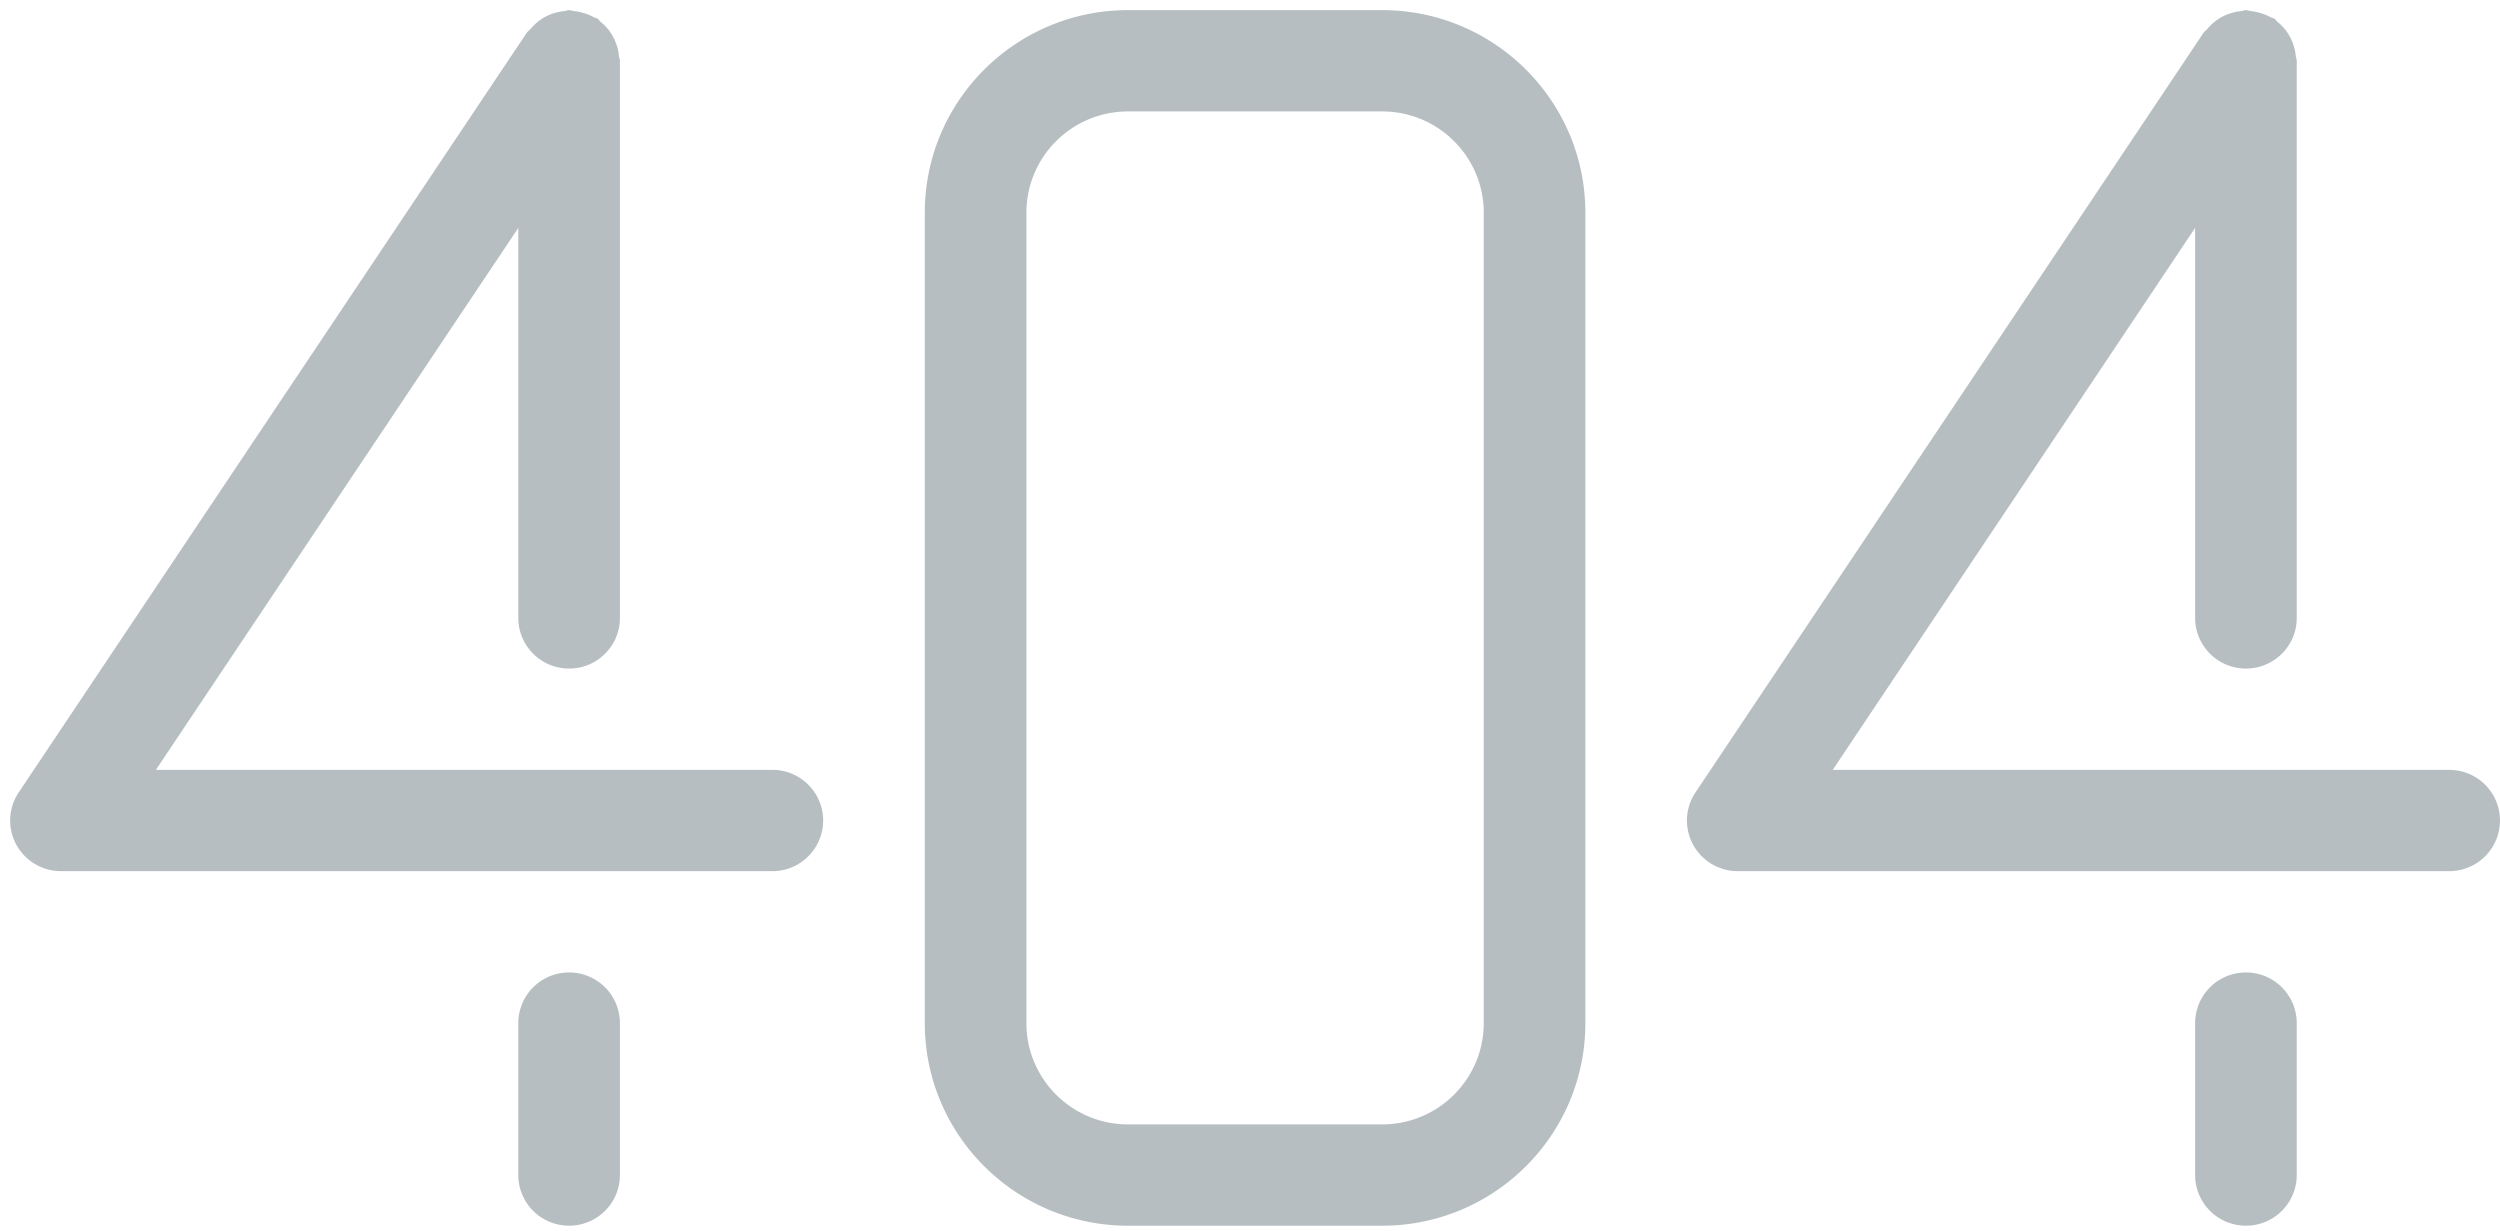 <svg xmlns="http://www.w3.org/2000/svg" width="130" height="64" viewBox="0 0 130 64">
    <g fill="none" fill-rule="evenodd">
        <path  d="M-464-360h1920V754H-464z"/>
        <g fill="#B7BEC1" fill-rule="nonzero">
            <path d="M3.17 45.3h36.993a2.638 2.638 0 0 0 2.642-2.633 2.638 2.638 0 0 0-2.642-2.634H8.106l18.845-28.181v20.28a2.638 2.638 0 0 0 2.642 2.633c1.46 0 2.643-1.179 2.643-2.633V3.16c0-.087-.043-.158-.05-.245a2.446 2.446 0 0 0-.106-.526 2.528 2.528 0 0 0-.188-.454 2.485 2.485 0 0 0-.647-.787c-.066-.055-.103-.129-.174-.176-.072-.048-.148-.05-.22-.09a2.506 2.506 0 0 0-.499-.203 2.658 2.658 0 0 0-.51-.102 2.422 2.422 0 0 0-.248-.05c-.088 0-.164.042-.249.05a2.735 2.735 0 0 0-.98.29c-.147.078-.286.172-.415.278-.137.114-.264.24-.378.377-.053.066-.13.105-.177.176L.973 41.205a2.627 2.627 0 0 0-.132 2.704A2.643 2.643 0 0 0 3.17 45.3zM29.593 50.568a2.638 2.638 0 0 0-2.642 2.634v7.9a2.638 2.638 0 0 0 2.642 2.634 2.638 2.638 0 0 0 2.643-2.633v-7.901a2.638 2.638 0 0 0-2.643-2.634zM90.366 45.3h36.992A2.638 2.638 0 0 0 130 42.667a2.638 2.638 0 0 0-2.642-2.634H95.302l18.844-28.181v20.28a2.638 2.638 0 0 0 2.643 2.633c1.459 0 2.642-1.179 2.642-2.633V3.16c0-.087-.043-.158-.05-.245a2.446 2.446 0 0 0-.106-.526 2.528 2.528 0 0 0-.188-.454 2.485 2.485 0 0 0-.647-.787c-.066-.055-.103-.129-.174-.176-.071-.048-.148-.05-.22-.09a2.506 2.506 0 0 0-.499-.203 2.658 2.658 0 0 0-.51-.102 2.422 2.422 0 0 0-.248-.05c-.087 0-.164.042-.249.05a2.704 2.704 0 0 0-.983.292c-.146.077-.284.17-.412.276-.14.112-.267.239-.38.377-.053.066-.13.105-.177.176L88.165 41.205a2.627 2.627 0 0 0-.131 2.705 2.643 2.643 0 0 0 2.332 1.39zM116.789 50.568a2.638 2.638 0 0 0-2.643 2.634v7.9a2.638 2.638 0 0 0 2.643 2.634 2.638 2.638 0 0 0 2.642-2.633v-7.901a2.638 2.638 0 0 0-2.642-2.634zM58.659 63.737H71.87c5.837 0 10.569-4.717 10.569-10.535v-42.14C82.439 5.244 77.707.527 71.87.527H58.659c-5.838 0-10.57 4.717-10.57 10.535v42.14c0 5.818 4.732 10.535 10.57 10.535zm-5.285-52.675c0-2.91 2.366-5.268 5.285-5.268H71.87c2.919 0 5.285 2.358 5.285 5.268v42.14c0 2.909-2.366 5.267-5.285 5.267H58.659c-2.92 0-5.285-2.358-5.285-5.267v-42.14z"/>
        </g>
    </g>
</svg>
